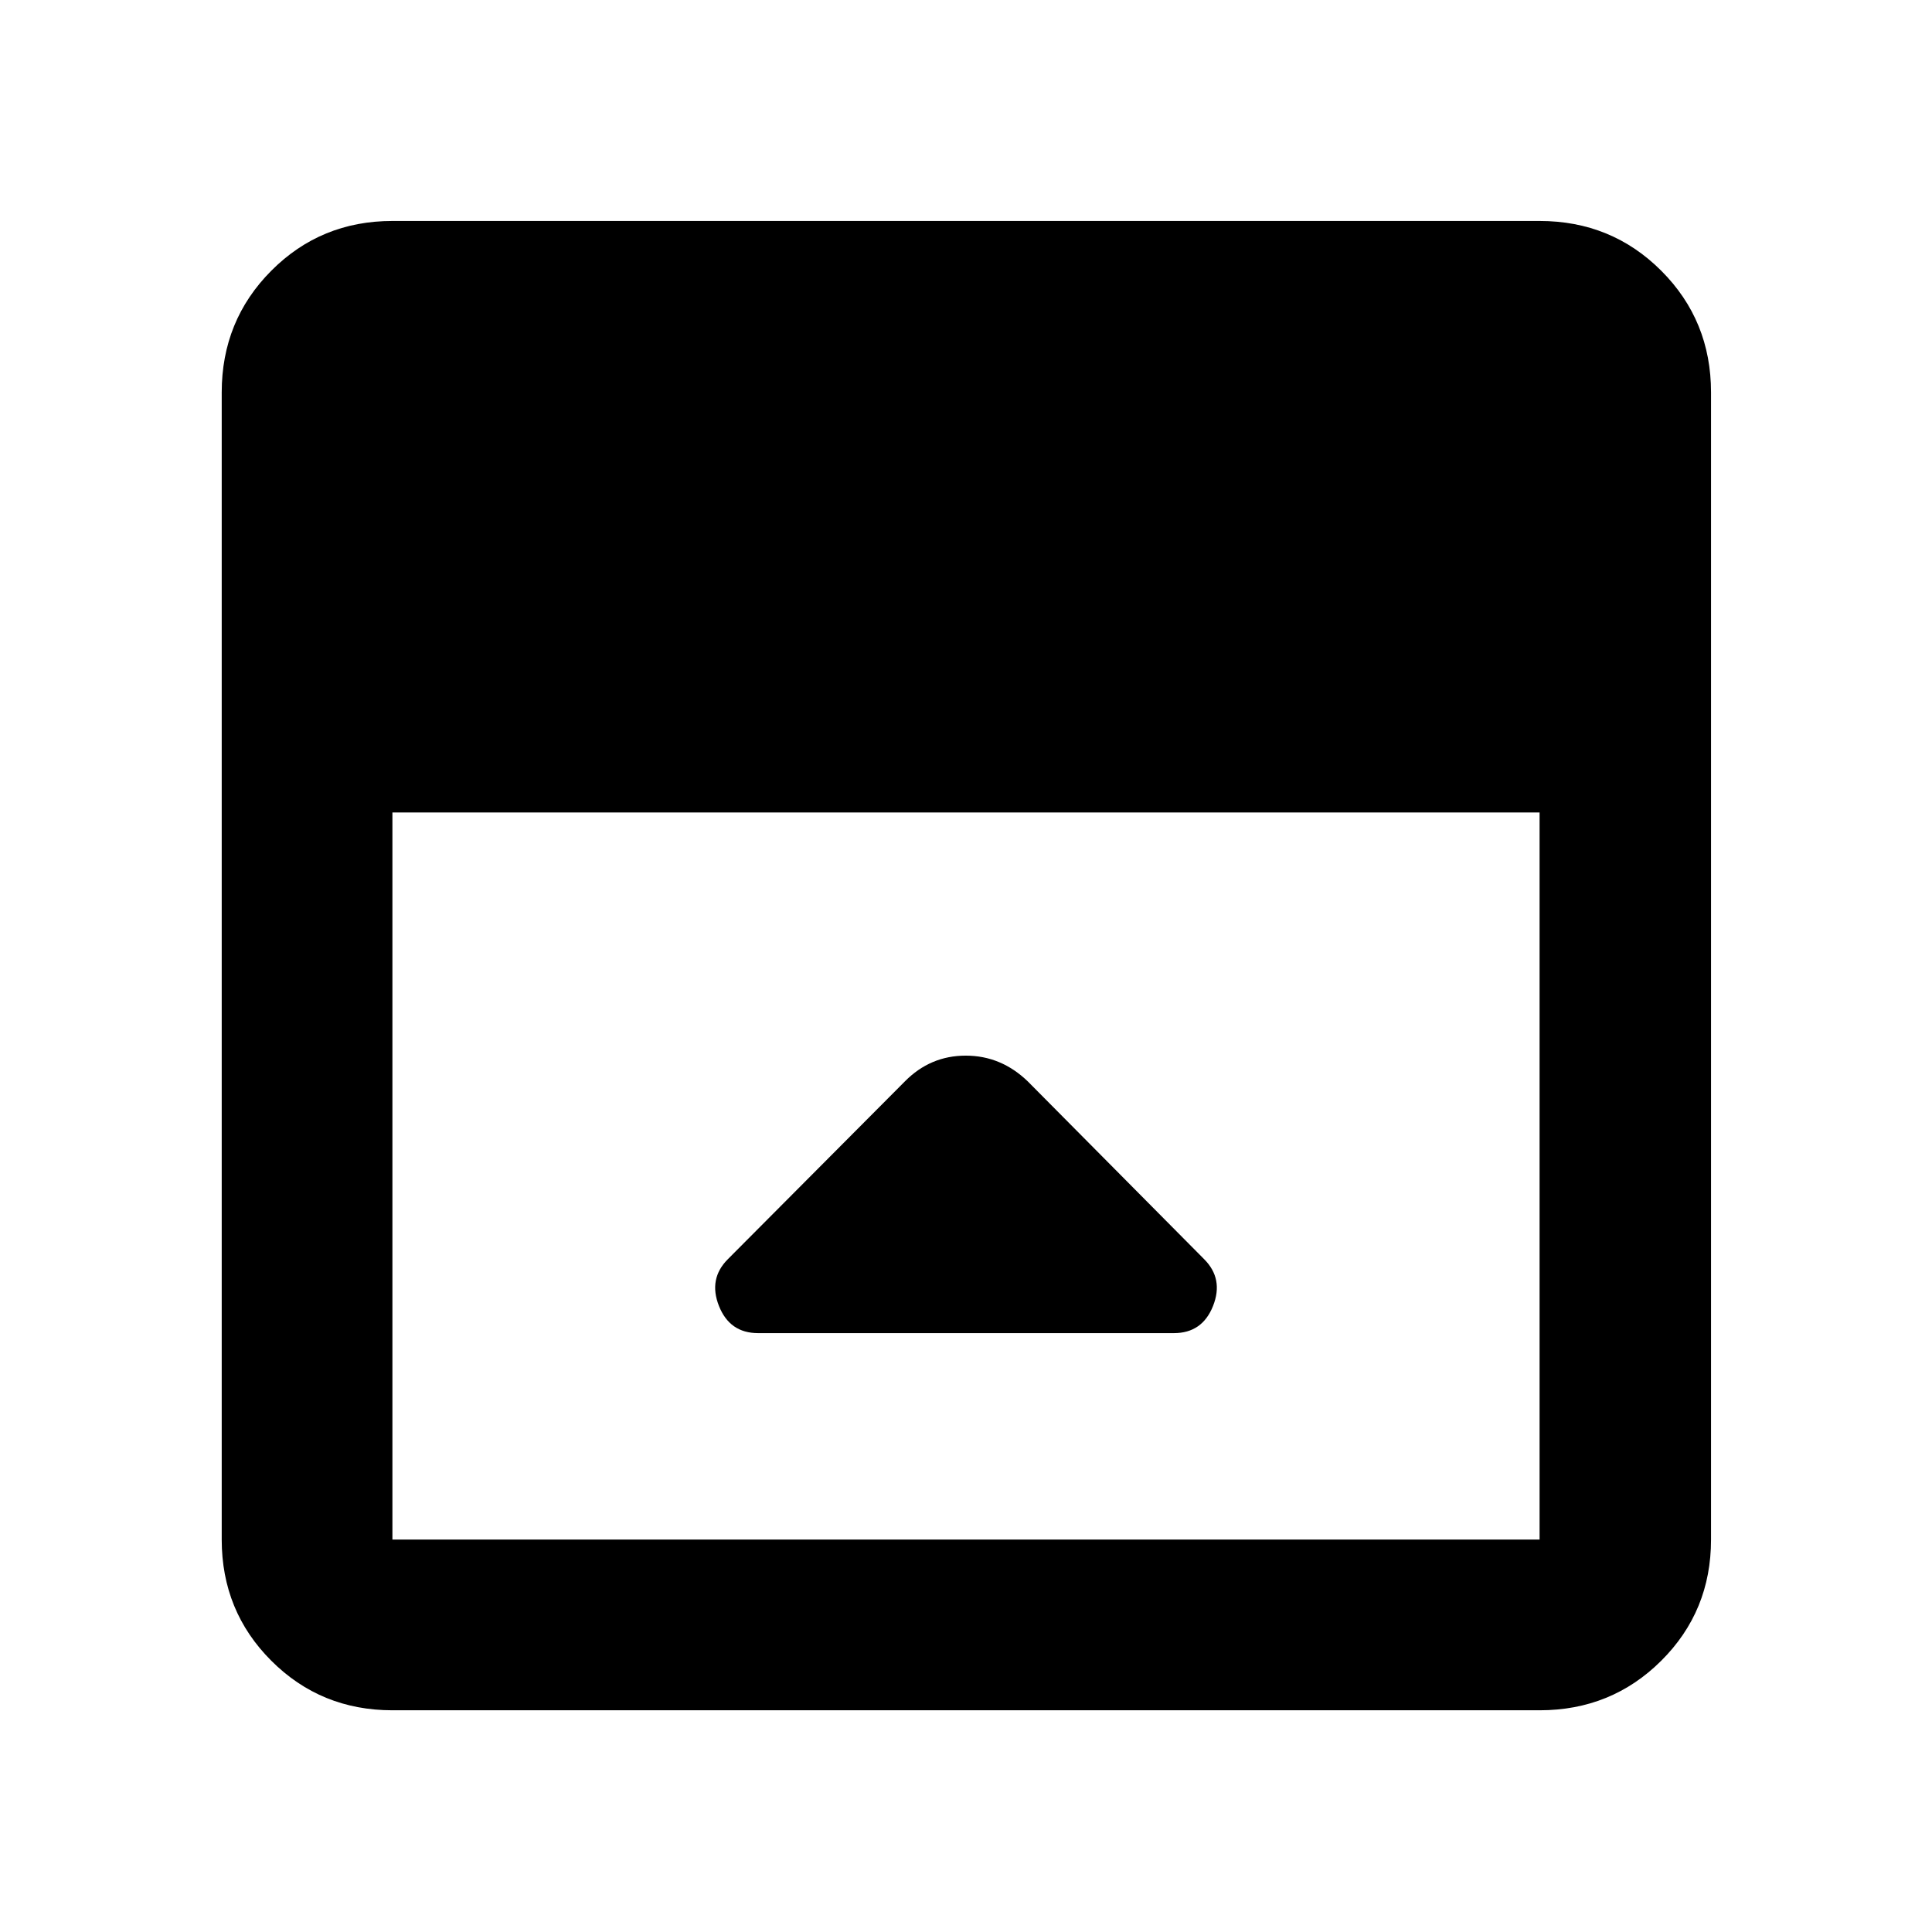 <svg xmlns="http://www.w3.org/2000/svg" height="40" viewBox="0 -960 960 960" width="40"><path d="m449.62-422.65-87.94 88.32q-9.78 9.78-4.43 23.27 5.35 13.48 19.43 13.48h206.64q14.08 0 19.43-13.48 5.35-13.49-4.43-23.27l-87.55-88.26q-13.28-12.87-30.9-12.87-17.62 0-30.25 12.81ZM194.99-110.17q-35.57 0-60.19-24.63-24.63-24.62-24.63-60.19v-570.02q0-35.72 24.63-60.46 24.62-24.73 60.19-24.73h570.02q35.72 0 60.46 24.73 24.73 24.74 24.73 60.46v570.02q0 35.57-24.73 60.19-24.74 24.63-60.46 24.63H194.99Zm0-446.12v361.3h570.02v-361.3H194.99Z"/></svg>